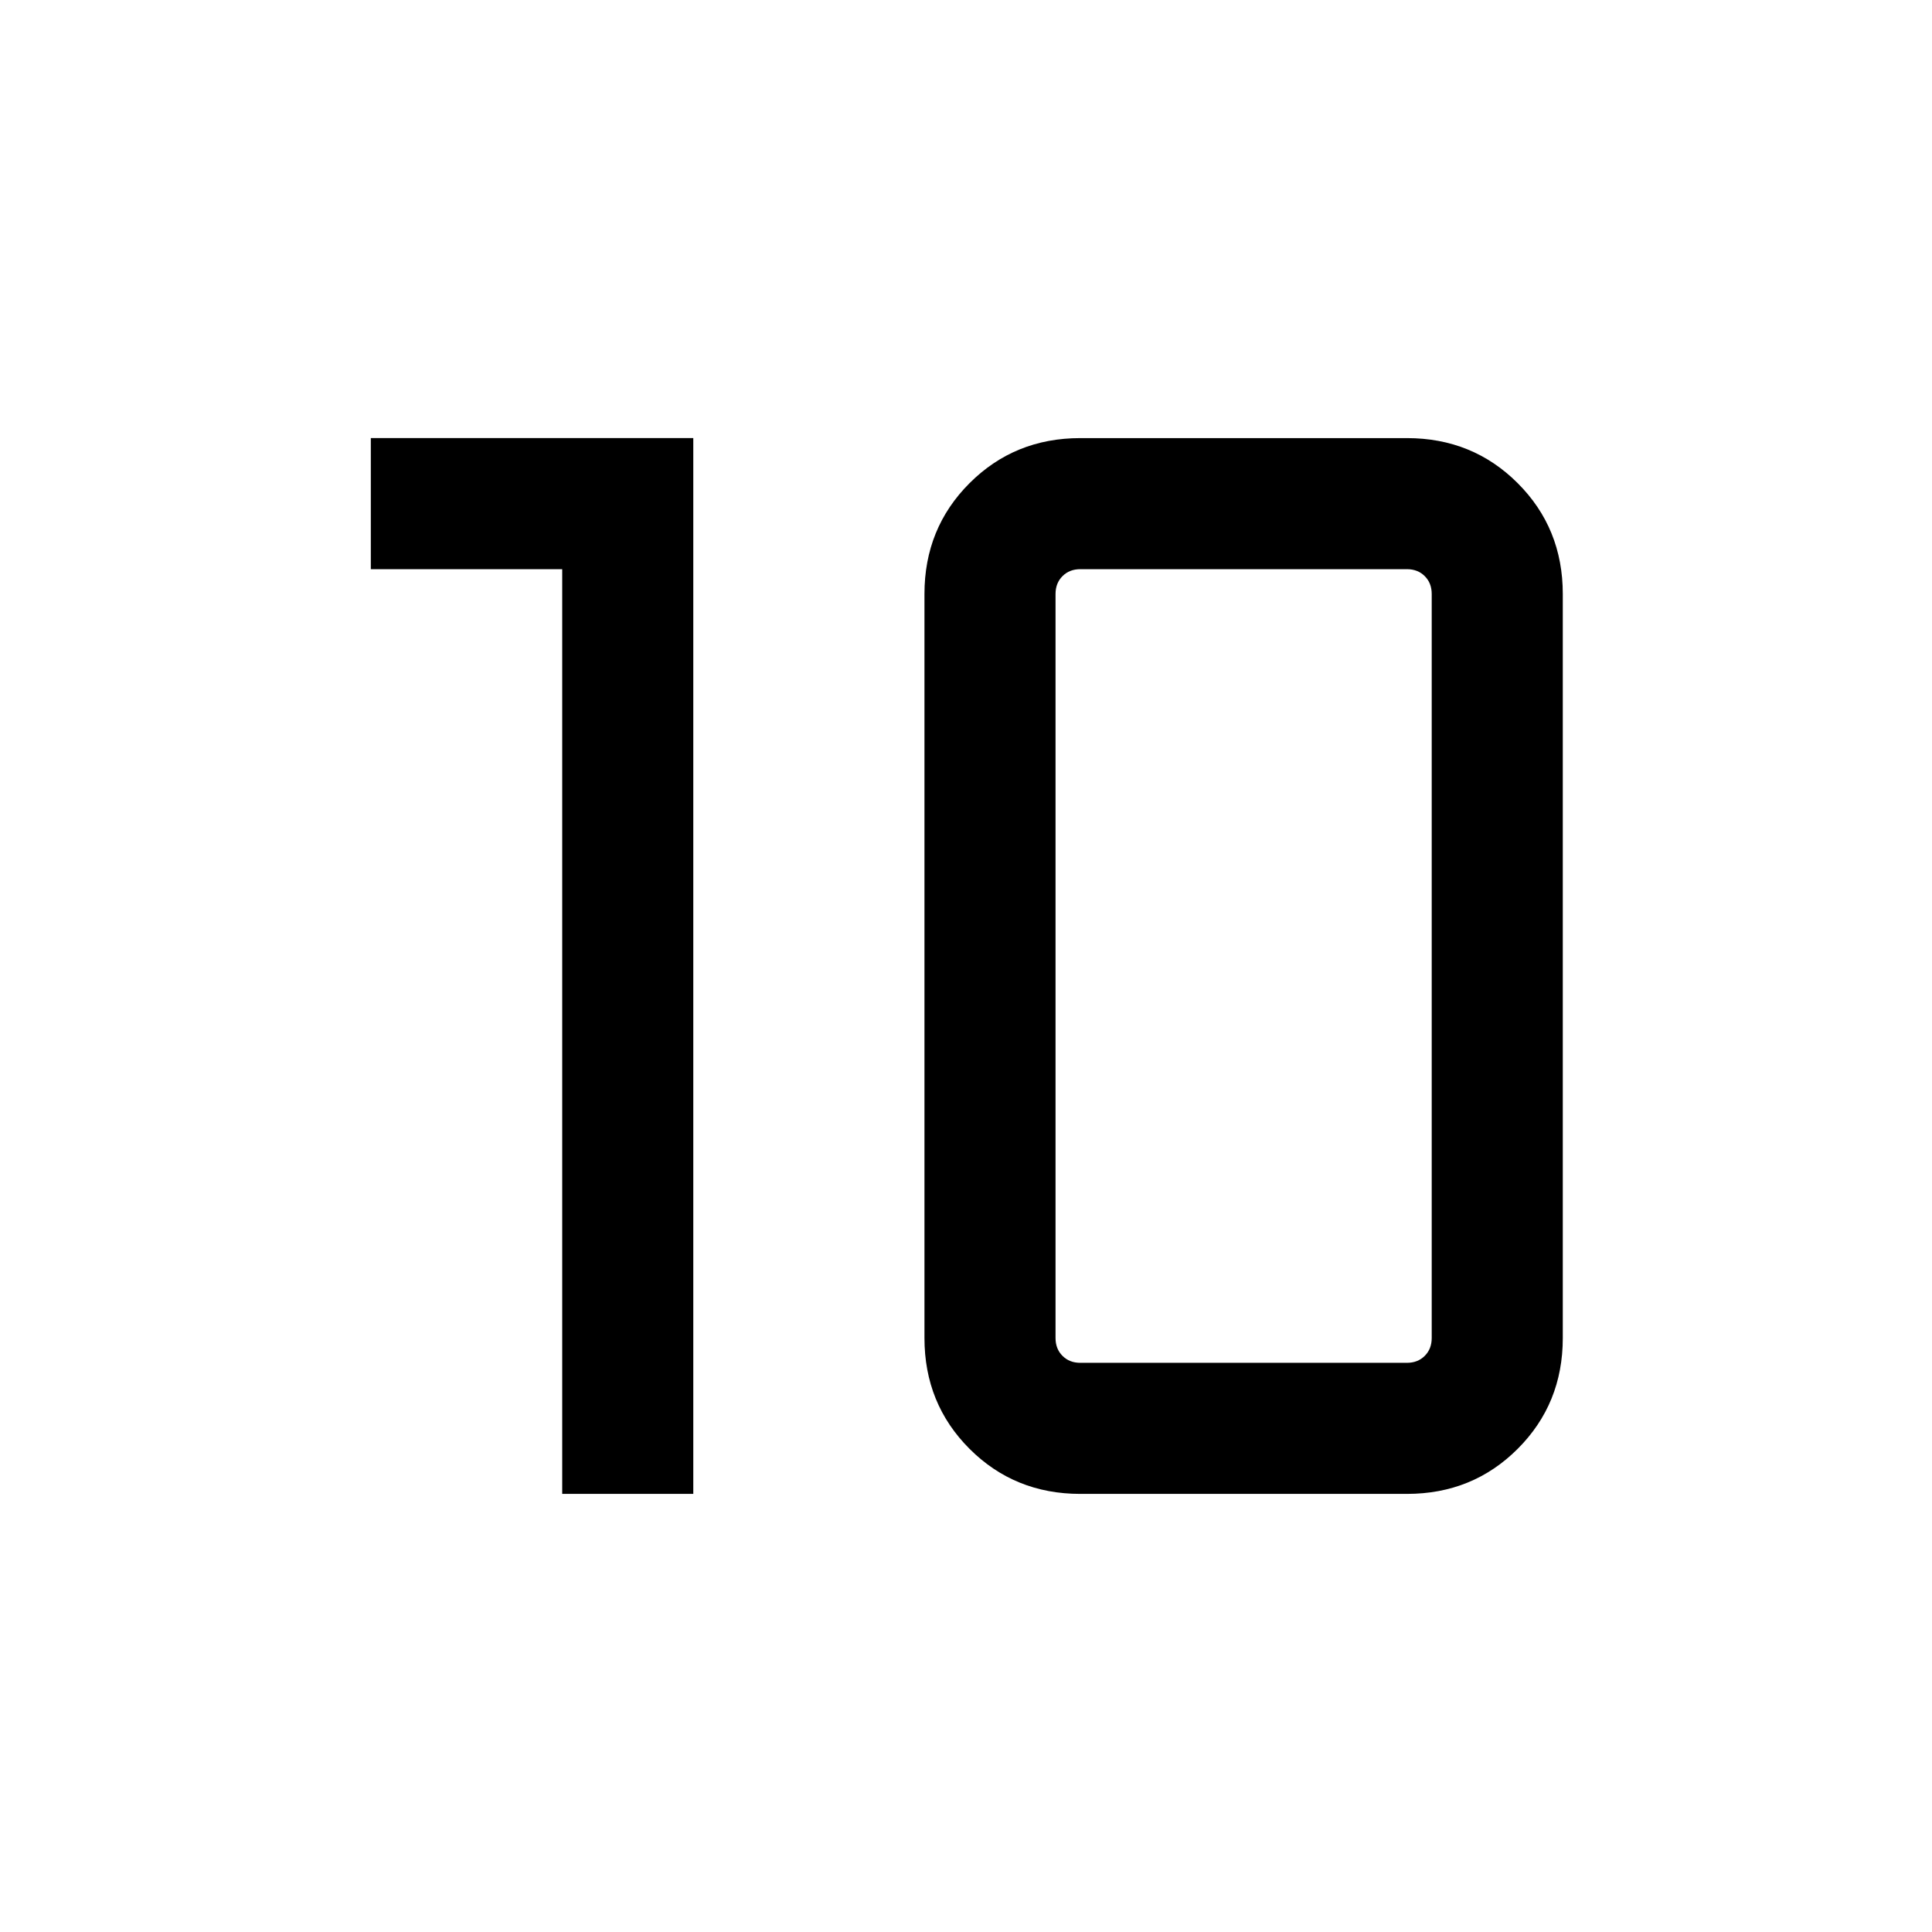 <svg xmlns="http://www.w3.org/2000/svg" height="40" viewBox="0 -960 960 960" width="40"><path d="M536.79-282.82H699.1q5.39 0 8.85-3.46t3.46-8.85v-369.74q0-5.39-3.46-8.85t-8.85-3.46H536.79q-5.38 0-8.84 3.46t-3.46 8.85v369.74q0 5.39 3.46 8.85t8.84 3.46Zm0 65.13q-32.64 0-55.04-22.4-22.39-22.39-22.39-55.04v-369.74q0-32.65 22.39-55.04 22.4-22.4 55.04-22.4H699.1q32.65 0 55.04 22.4 22.4 22.39 22.4 55.04v369.74q0 32.65-22.4 55.04-22.39 22.4-55.04 22.4H536.79Zm-257.43 0v-459.49h-95.1v-65.13h160.23v524.62h-65.13Z"/></svg>